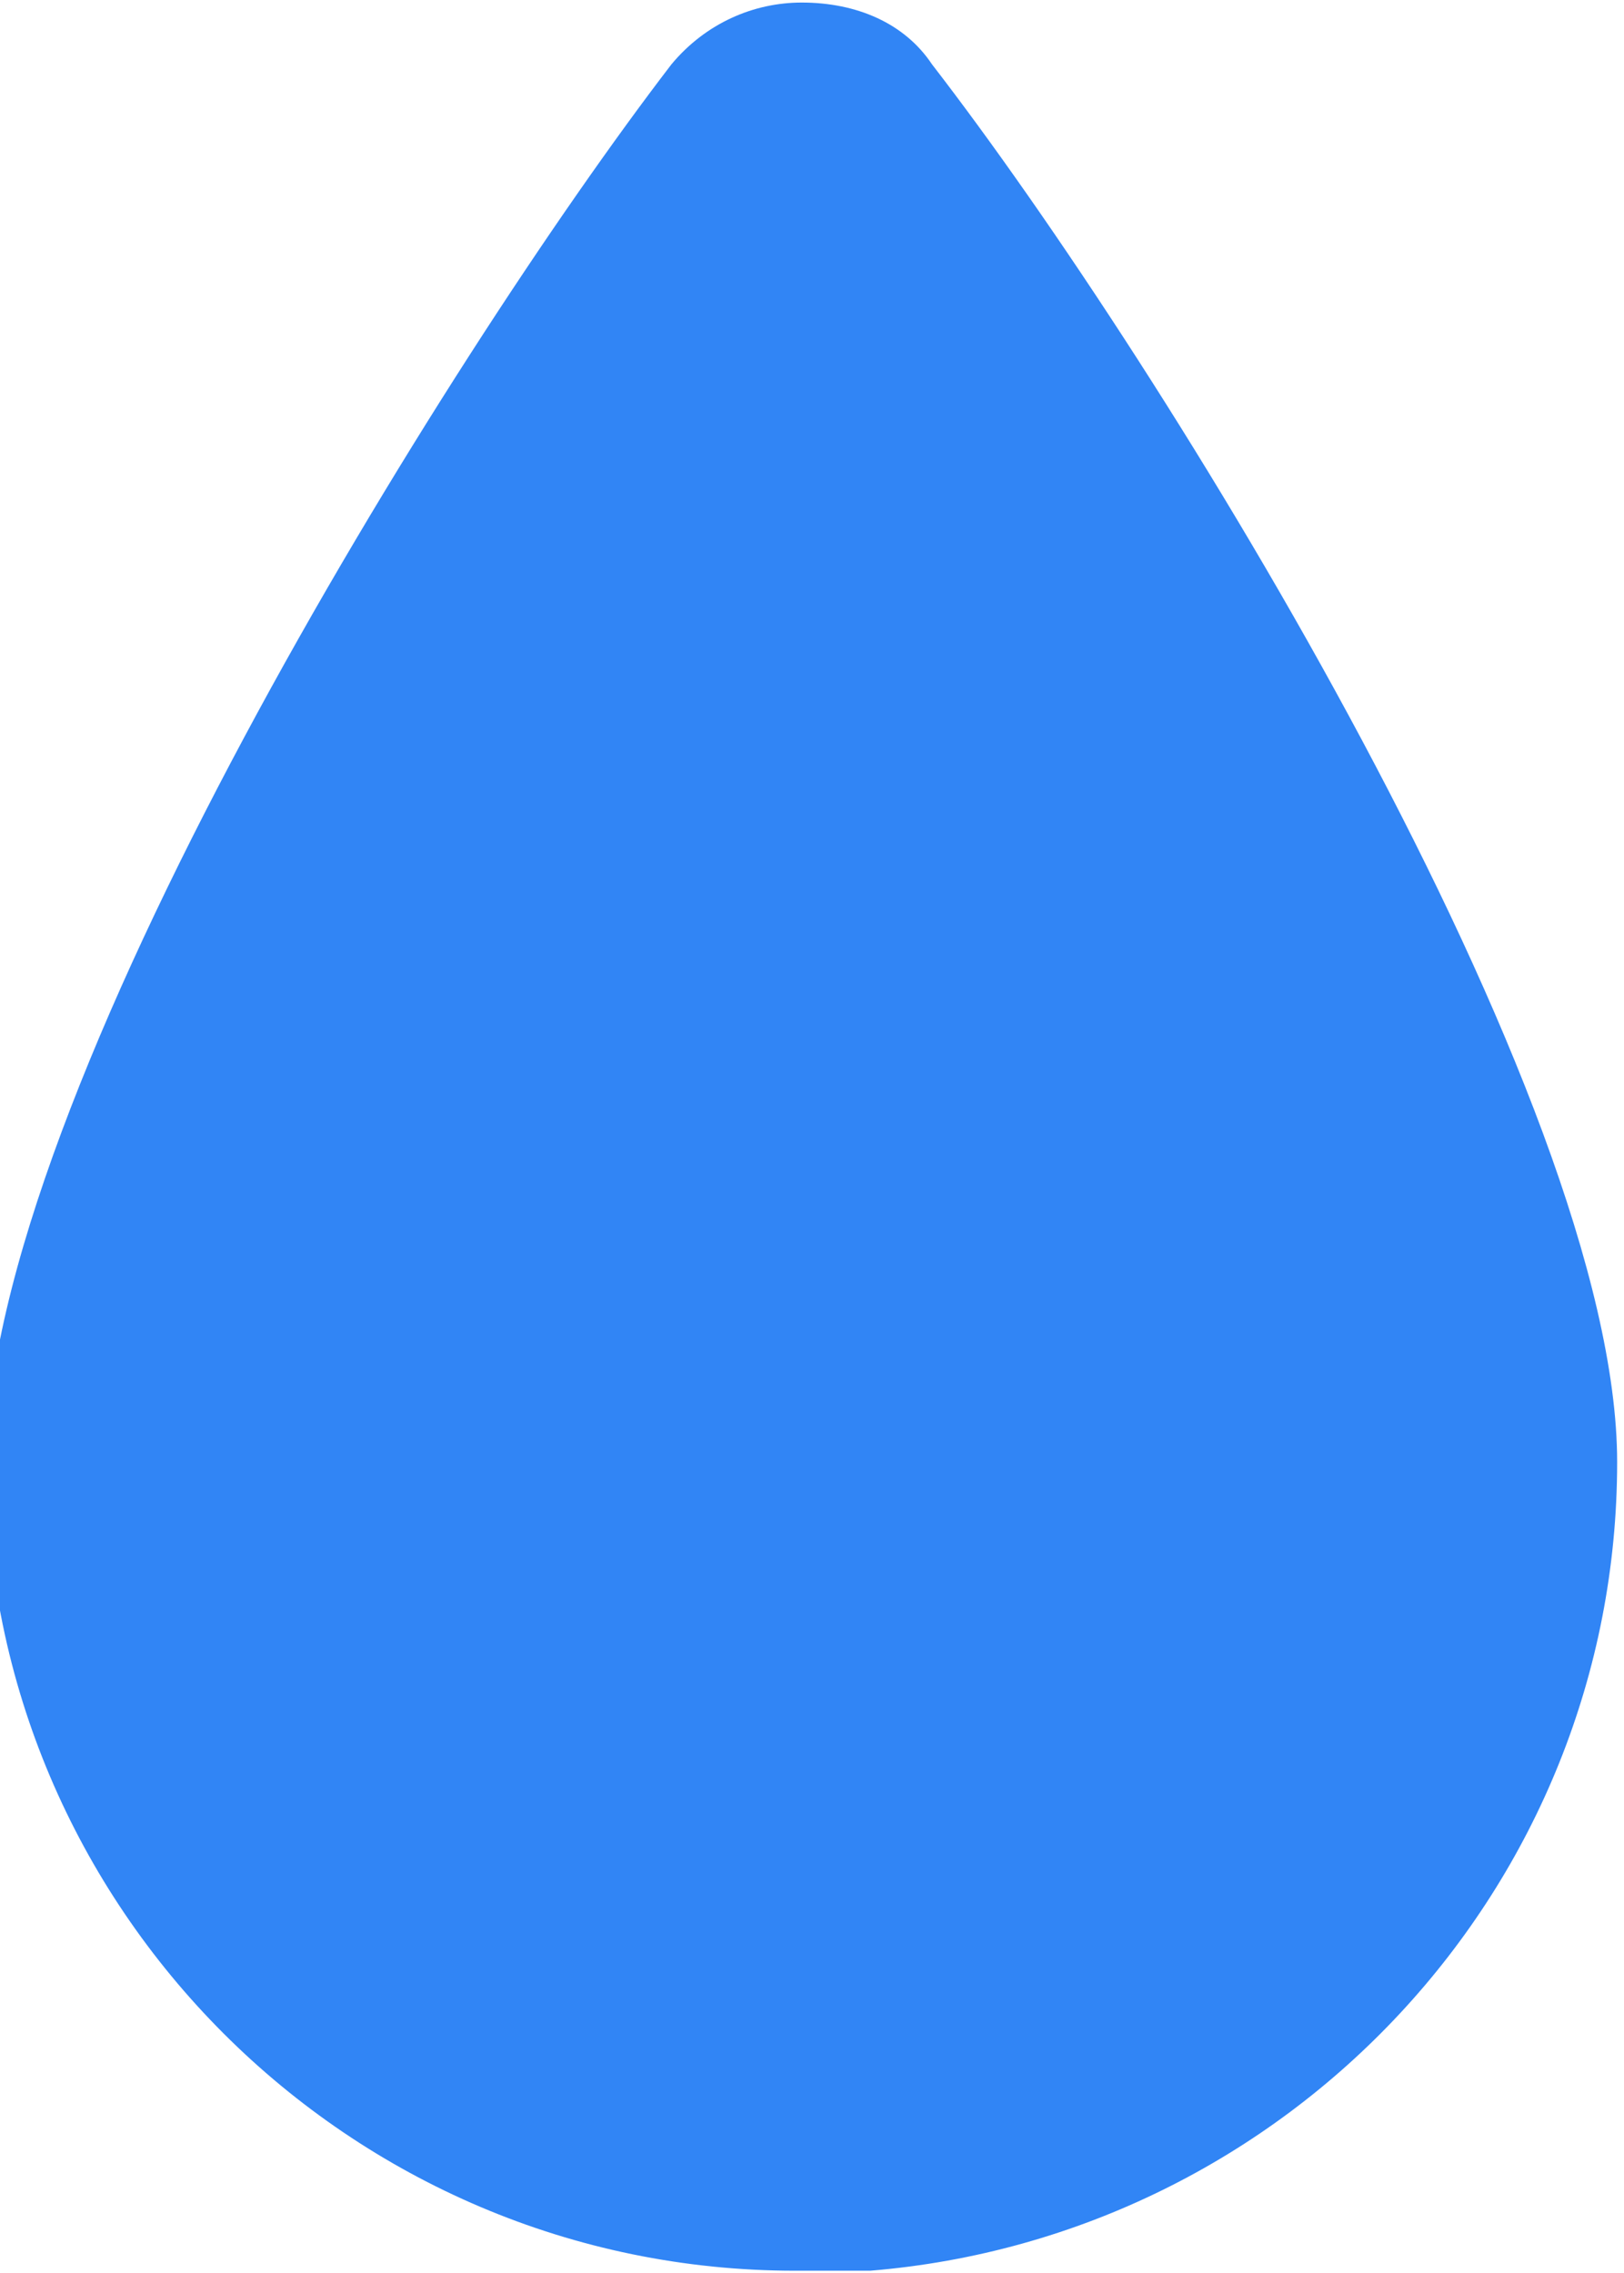 <?xml version="1.0" encoding="UTF-8"?>
<!DOCTYPE svg PUBLIC "-//W3C//DTD SVG 1.1//EN" "http://www.w3.org/Graphics/SVG/1.1/DTD/svg11.dtd">
<!-- Creator: CorelDRAW 2018 (64-Bit) -->
<svg xmlns="http://www.w3.org/2000/svg" xml:space="preserve" width="2.549mm" height="3.568mm" version="1.1" style="shape-rendering:geometricPrecision; text-rendering:geometricPrecision; image-rendering:optimizeQuality; fill-rule:evenodd; clip-rule:evenodd"
viewBox="0 0 2.37 3.31"
 xmlns:xlink="http://www.w3.org/1999/xlink">
 <defs>
  <style type="text/css">
   <![CDATA[
    .fil0 {fill:#3185F5}
   ]]>
  </style>
 </defs>
 <g id="Слой_x0020_1">
  <path class="fil0" d="M1.25 3.31l0.02 -0c0.61,-0.05 1.09,-0.56 1.09,-1.18 0,-0.53 -0.66,-1.6 -1,-2.04 -0.04,-0.06 -0.11,-0.09 -0.19,-0.09 -0.07,0 -0.14,0.03 -0.19,0.09 -0.33,0.43 -1,1.51 -1,2.04 0,0.65 0.53,1.18 1.18,1.18 0.02,0 0.04,-0 0.07,-0z"/>
 </g>
</svg>
